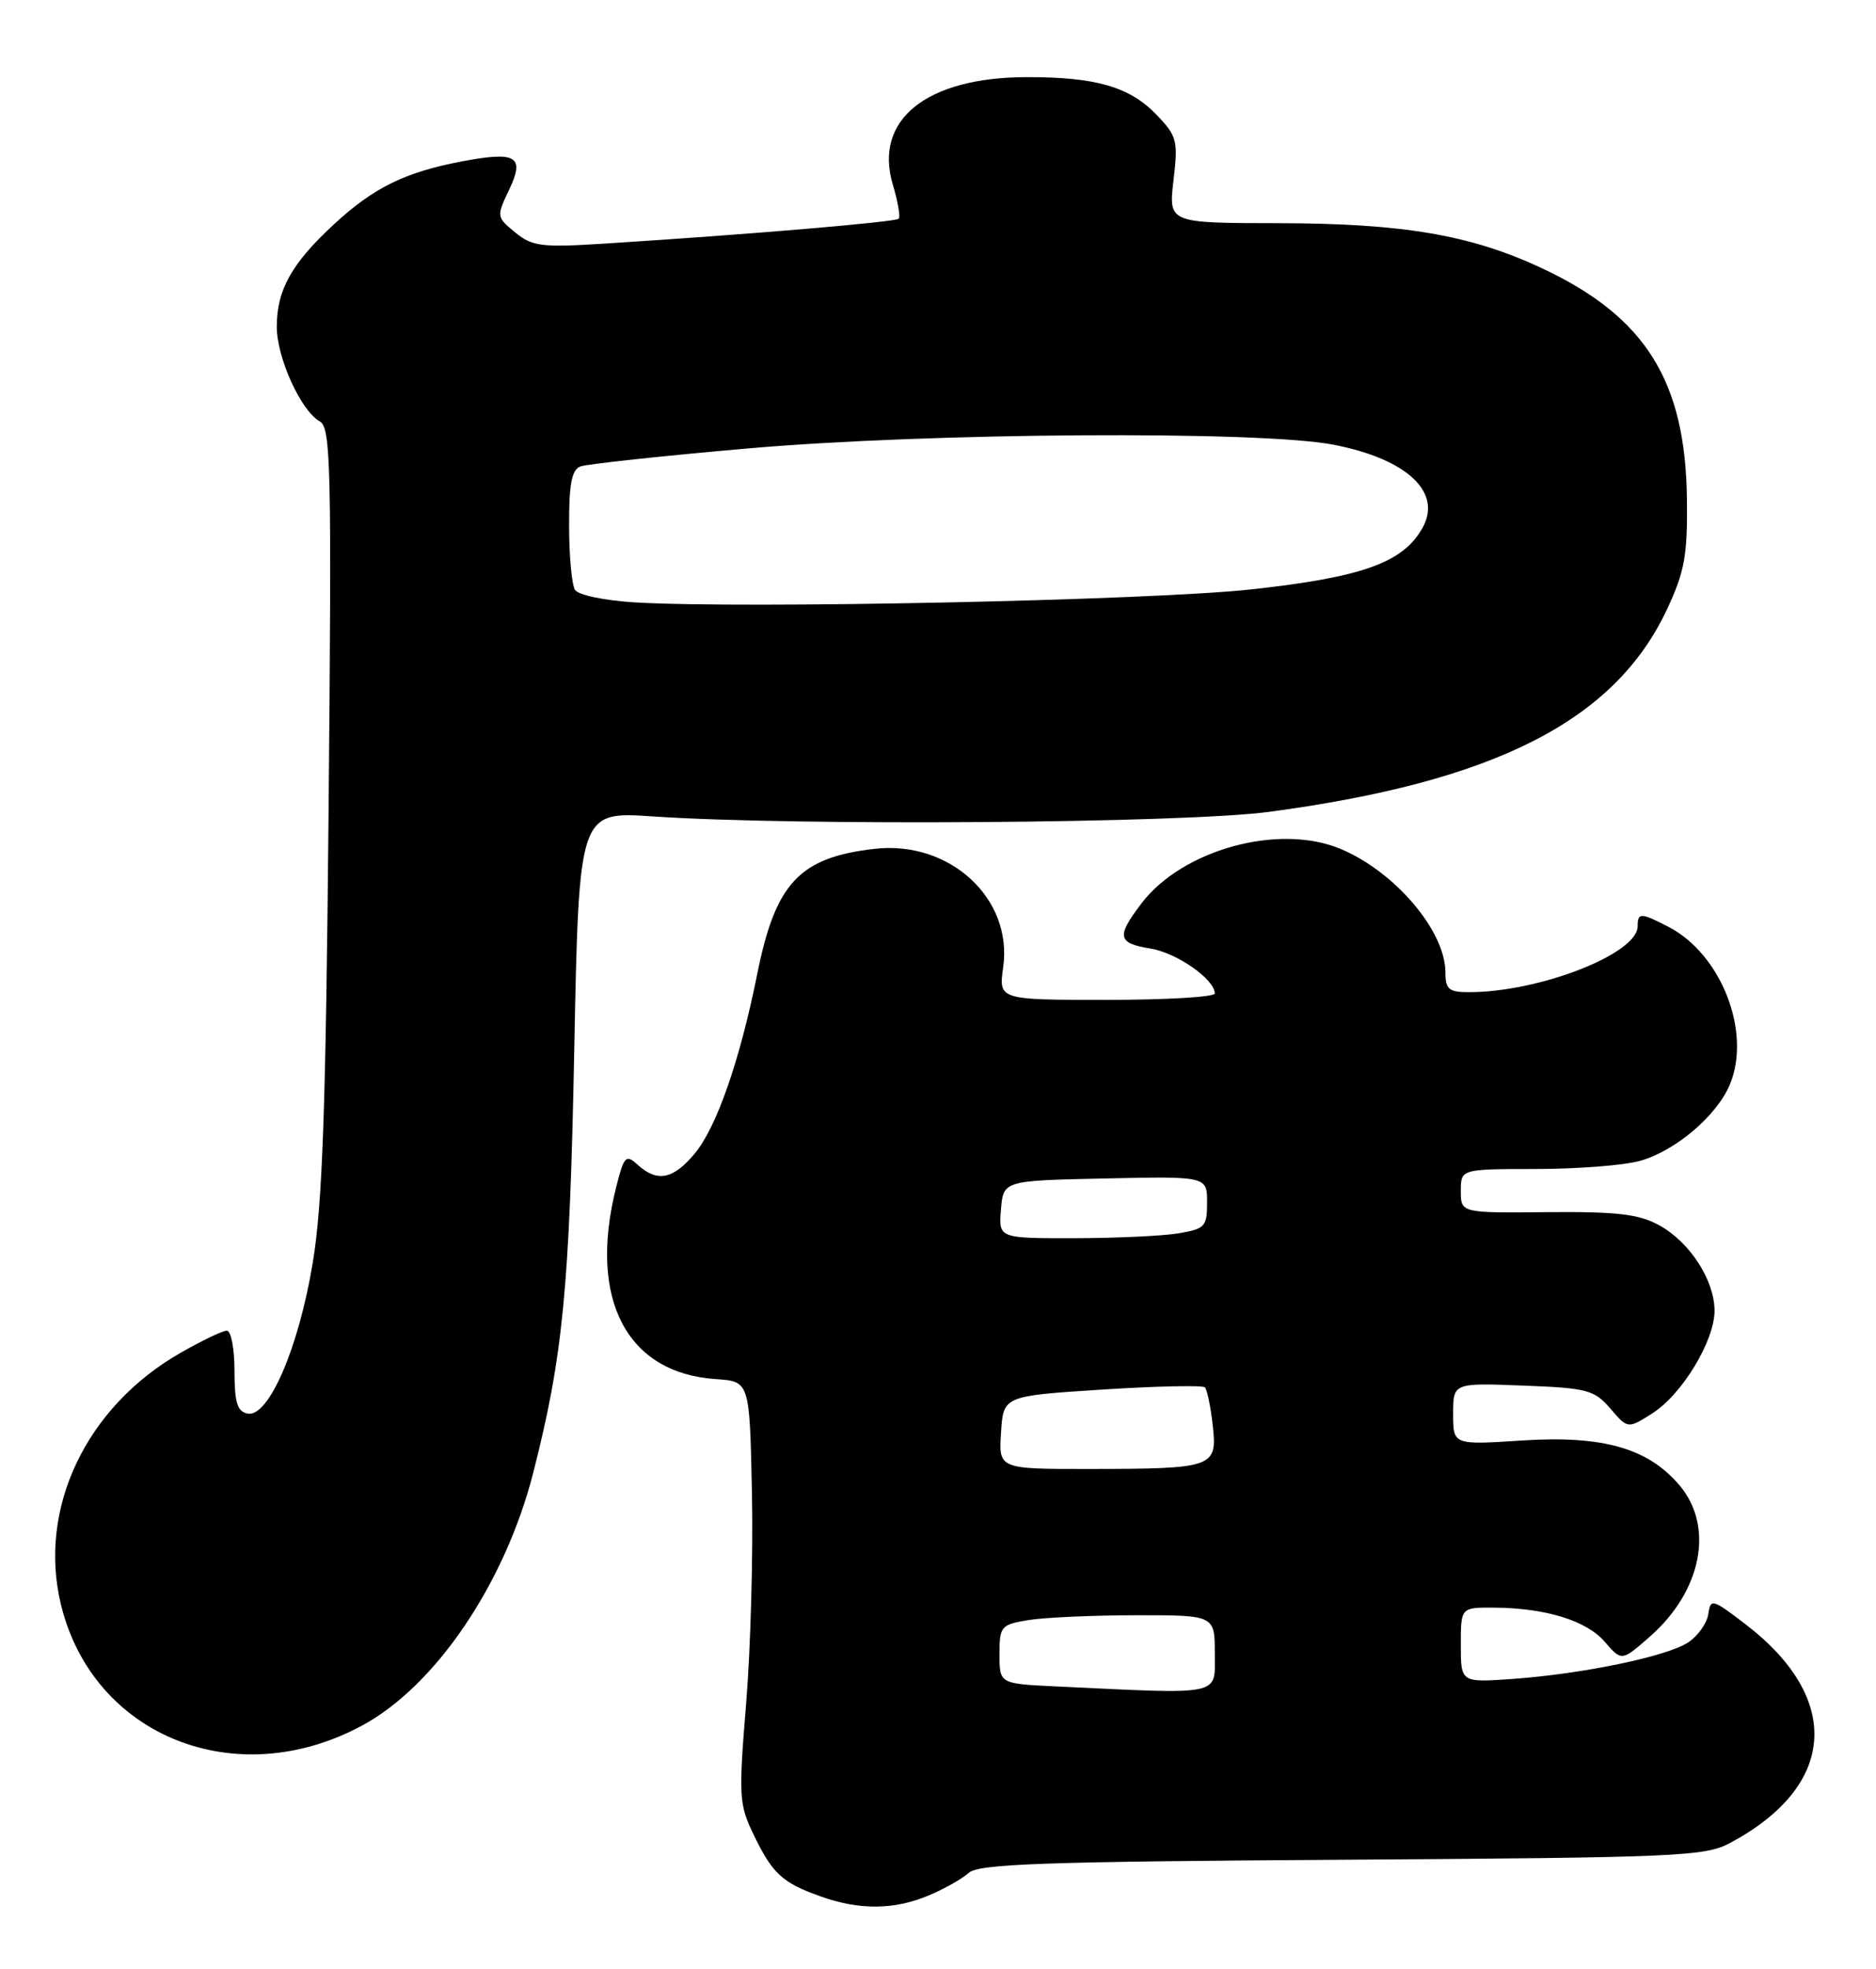 <?xml version="1.0" encoding="UTF-8" standalone="no"?>
<!DOCTYPE svg PUBLIC "-//W3C//DTD SVG 1.1//EN" "http://www.w3.org/Graphics/SVG/1.1/DTD/svg11.dtd" >
<svg xmlns="http://www.w3.org/2000/svg" xmlns:xlink="http://www.w3.org/1999/xlink" version="1.1" viewBox="0 0 244 256">
 <g >
 <path fill="currentColor"
d=" M 120.75 246.46 C 122.77 245.62 125.13 244.29 125.99 243.51 C 127.28 242.34 135.74 242.04 174.53 241.80 C 218.14 241.52 221.75 241.37 225.00 239.63 C 238.88 232.23 239.68 220.85 226.99 211.15 C 222.68 207.86 222.49 207.81 222.18 209.89 C 222.00 211.08 220.82 212.72 219.56 213.55 C 216.78 215.37 205.92 217.63 196.75 218.29 C 190.00 218.77 190.00 218.77 190.00 213.88 C 190.00 209.00 190.00 209.00 194.25 209.02 C 201.01 209.06 206.32 210.69 208.71 213.45 C 210.92 216.01 210.92 216.01 214.61 212.77 C 221.33 206.87 222.98 198.51 218.47 193.15 C 214.38 188.29 208.50 186.61 197.97 187.29 C 189.00 187.87 189.00 187.87 189.00 183.84 C 189.00 179.80 189.00 179.80 198.09 180.15 C 206.46 180.47 207.35 180.71 209.45 183.14 C 211.72 185.78 211.72 185.78 214.88 183.78 C 218.77 181.32 223.00 174.34 223.00 170.41 C 222.99 166.44 219.77 161.47 215.79 159.30 C 213.14 157.85 210.33 157.52 201.25 157.60 C 190.00 157.71 190.00 157.71 190.00 154.85 C 190.00 152.00 190.00 152.00 199.75 151.99 C 205.11 151.99 211.20 151.52 213.28 150.94 C 217.90 149.66 223.32 145.05 225.00 140.99 C 227.83 134.17 223.88 124.06 217.00 120.50 C 213.41 118.64 213.00 118.64 213.00 120.43 C 213.00 124.01 200.24 129.00 191.05 129.00 C 188.45 129.00 188.00 128.63 188.00 126.45 C 188.00 121.05 181.45 113.34 174.35 110.37 C 166.33 107.02 153.81 110.45 148.47 117.45 C 145.17 121.78 145.34 122.63 149.64 123.33 C 153.06 123.88 158.00 127.34 158.00 129.17 C 158.00 129.63 151.67 130.00 143.94 130.00 C 129.88 130.00 129.88 130.00 130.48 125.75 C 131.74 116.83 123.55 109.27 113.80 110.36 C 103.98 111.47 100.86 114.79 98.48 126.68 C 96.21 137.97 93.18 146.63 90.32 150.03 C 87.53 153.35 85.48 153.74 82.96 151.46 C 81.39 150.04 81.17 150.27 80.13 154.40 C 76.48 168.90 81.50 178.53 93.10 179.31 C 97.50 179.60 97.50 179.60 97.80 194.05 C 97.97 202.00 97.63 214.32 97.05 221.43 C 96.05 233.62 96.11 234.60 98.05 238.60 C 100.48 243.63 101.75 244.79 106.74 246.57 C 111.76 248.36 116.28 248.33 120.75 246.46 Z  M 47.19 224.30 C 56.71 219.12 65.68 205.84 69.35 191.50 C 73.22 176.36 74.09 167.43 74.69 136.50 C 75.30 105.50 75.30 105.50 84.90 106.15 C 103.48 107.41 153.93 107.04 165.02 105.56 C 194.42 101.65 210.03 93.71 216.82 79.22 C 219.10 74.34 219.49 72.25 219.41 65.00 C 219.25 49.52 214.02 41.18 200.54 34.87 C 191.29 30.54 182.47 29.04 166.24 29.02 C 151.98 29.00 151.98 29.00 152.63 23.45 C 153.24 18.30 153.09 17.70 150.45 14.95 C 146.94 11.28 142.54 10.01 133.50 10.03 C 120.47 10.06 113.60 15.59 116.13 24.02 C 116.78 26.22 117.13 28.21 116.89 28.44 C 116.46 28.87 97.41 30.48 79.00 31.65 C 70.43 32.20 69.26 32.06 67.02 30.23 C 64.57 28.23 64.56 28.15 66.21 24.69 C 68.30 20.30 67.19 19.64 60.05 20.99 C 52.69 22.39 48.63 24.38 43.48 29.12 C 37.93 34.25 36.00 37.68 36.00 42.49 C 36.00 46.51 39.14 53.42 41.59 54.79 C 43.03 55.60 43.15 60.51 42.74 105.09 C 42.38 144.19 41.95 156.53 40.67 164.23 C 38.83 175.31 34.93 184.33 32.20 183.79 C 30.86 183.53 30.50 182.36 30.50 178.23 C 30.50 175.35 30.05 173.00 29.50 173.01 C 28.95 173.01 26.21 174.33 23.42 175.93 C 11.15 182.97 4.90 196.18 7.93 208.64 C 12.11 225.79 30.77 233.23 47.19 224.30 Z  M 137.25 219.26 C 130.00 218.91 130.00 218.91 130.00 215.09 C 130.00 211.44 130.18 211.23 133.75 210.64 C 135.81 210.30 142.11 210.02 147.75 210.01 C 158.00 210.00 158.00 210.00 158.00 215.00 C 158.00 220.56 159.25 220.30 137.25 219.26 Z  M 130.20 186.25 C 130.50 181.50 130.50 181.50 143.34 180.67 C 150.40 180.22 156.42 180.09 156.71 180.38 C 157.00 180.66 157.46 182.88 157.73 185.30 C 158.35 190.81 157.90 190.97 141.70 190.99 C 129.89 191.00 129.89 191.00 130.20 186.25 Z  M 130.19 157.25 C 130.50 153.50 130.50 153.50 143.75 153.22 C 157.00 152.94 157.00 152.94 157.00 156.34 C 157.00 159.49 156.73 159.78 153.25 160.36 C 151.19 160.70 145.09 160.98 139.69 160.99 C 129.88 161.00 129.88 161.00 130.19 157.25 Z  M 82.53 78.32 C 78.64 78.08 75.22 77.37 74.79 76.70 C 74.37 76.04 74.02 72.29 74.02 68.36 C 74.00 62.97 74.36 61.07 75.48 60.65 C 76.29 60.34 86.08 59.28 97.23 58.31 C 120.82 56.24 164.04 55.97 173.50 57.83 C 183.05 59.70 187.63 64.02 185.00 68.67 C 182.45 73.17 177.21 75.04 162.77 76.63 C 149.80 78.06 96.75 79.17 82.53 78.32 Z "/>
</g>
</svg>